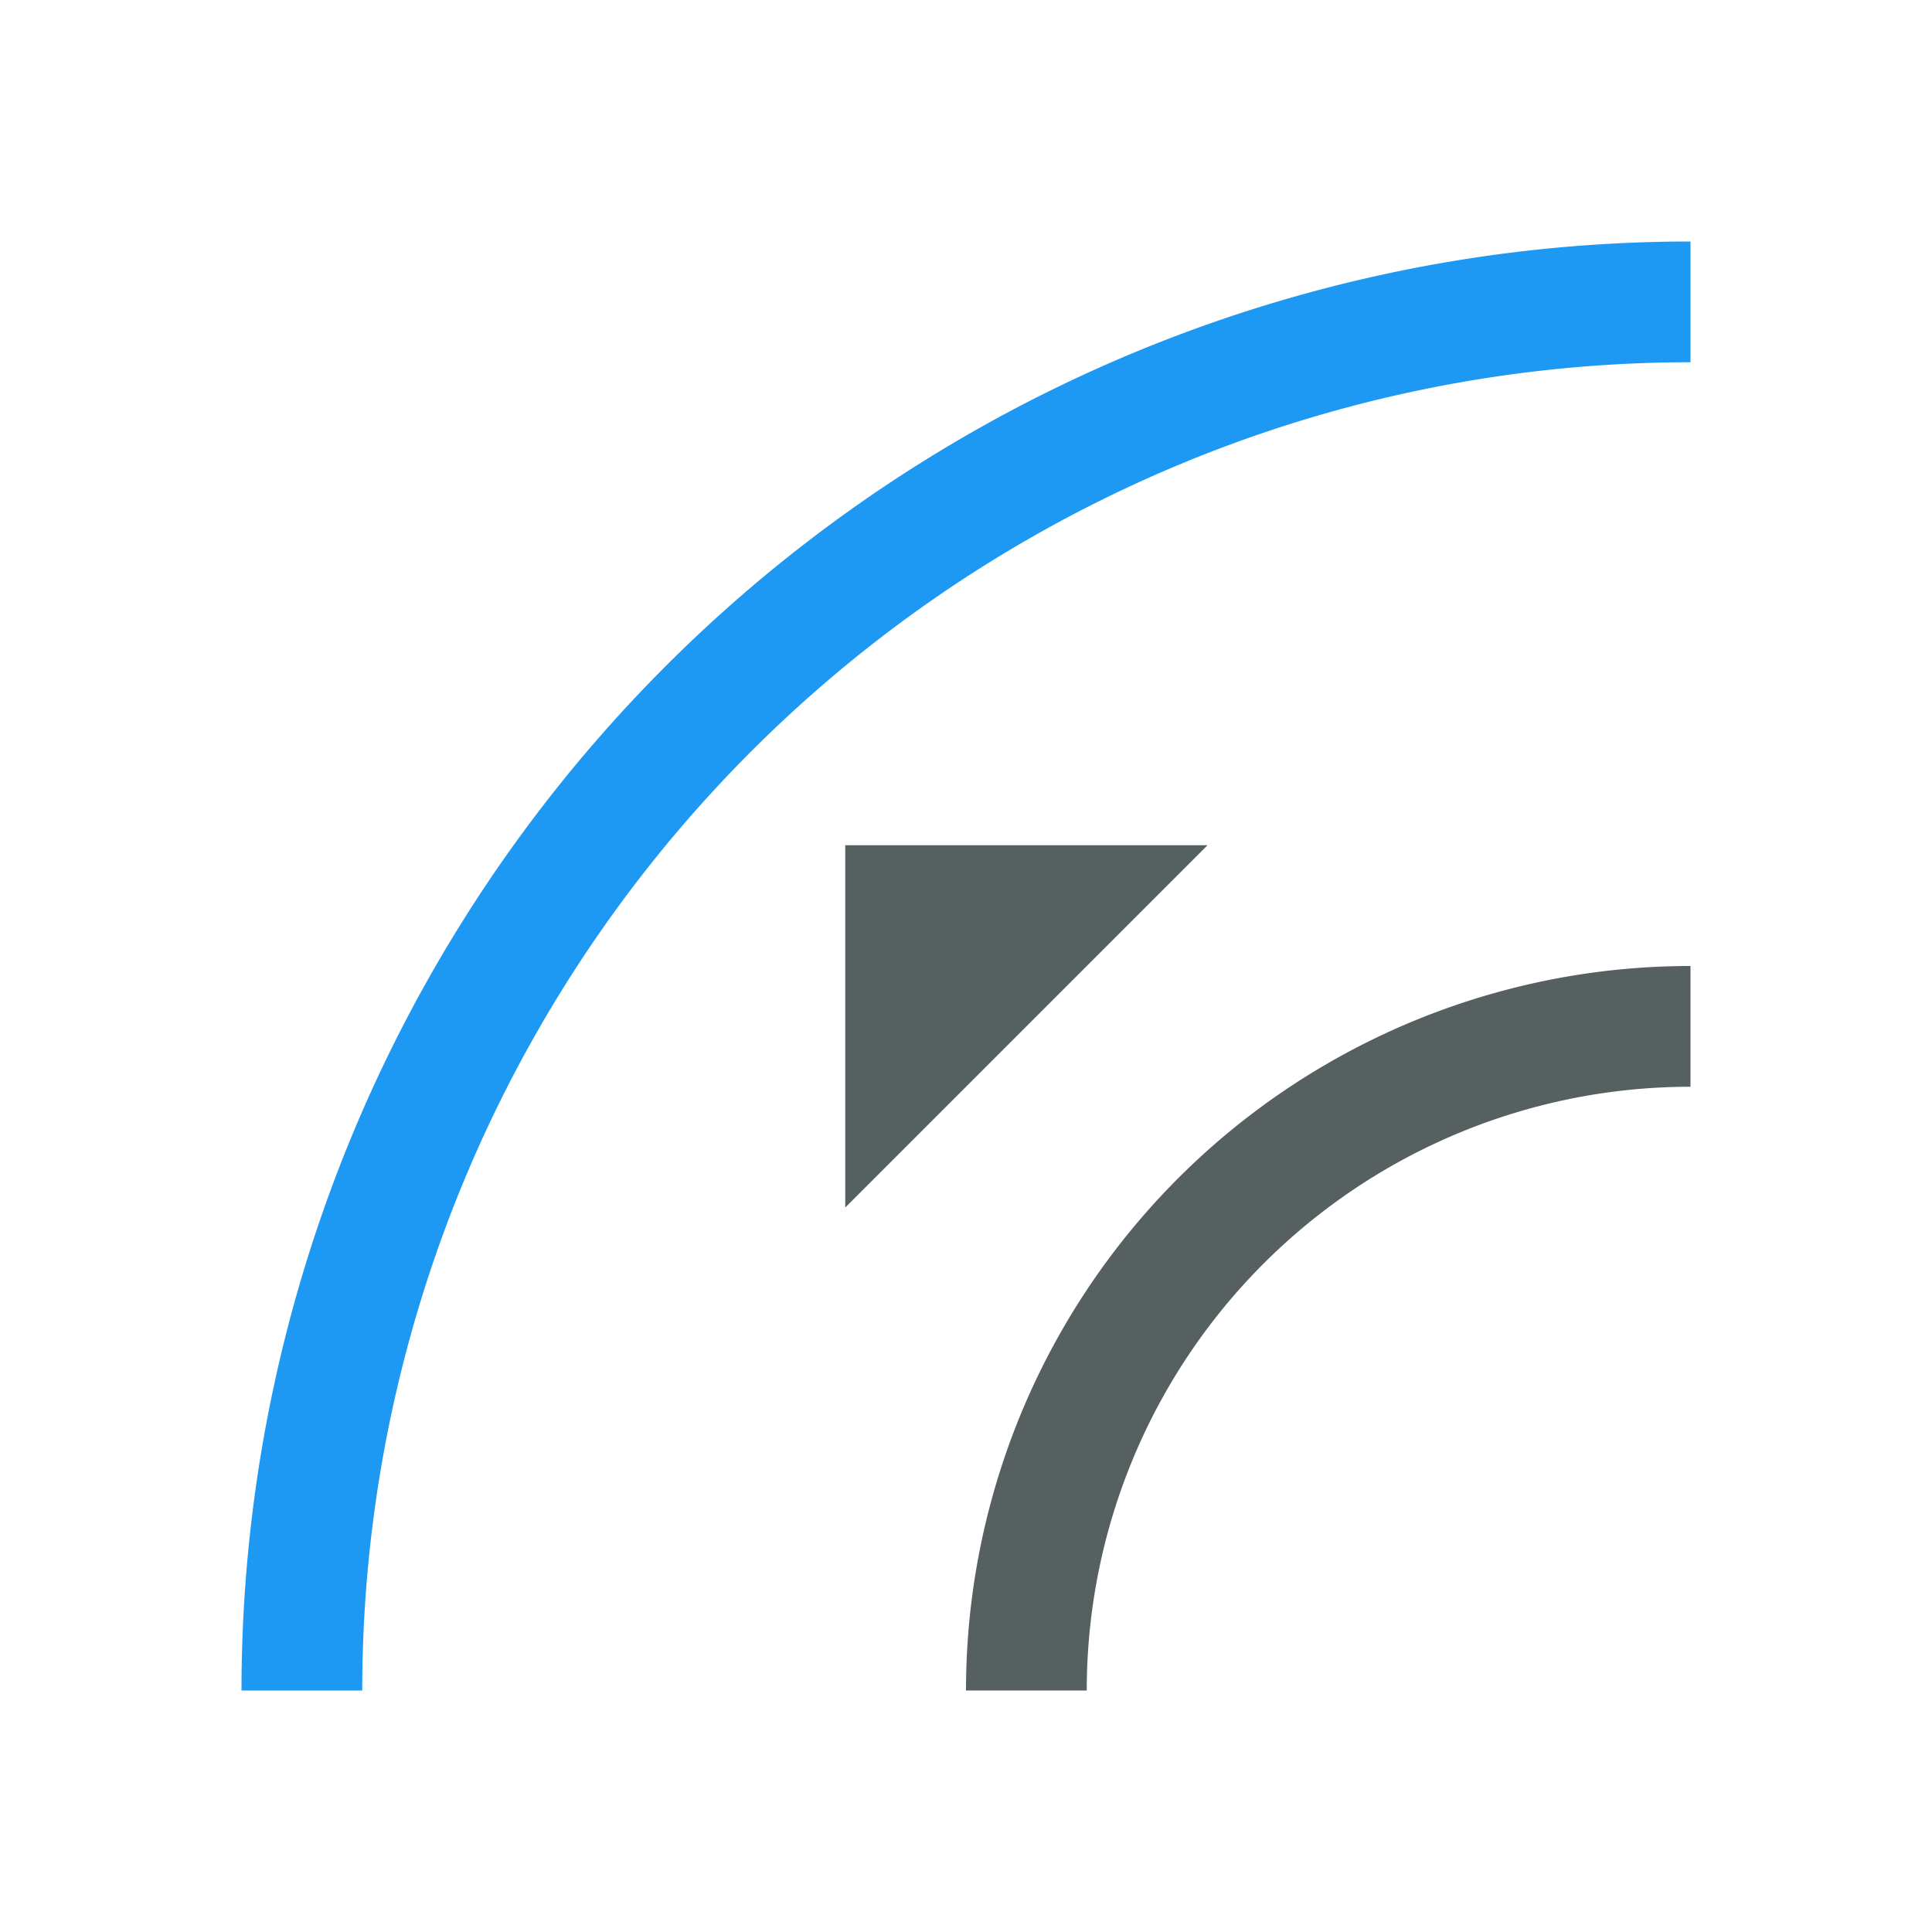<svg xmlns="http://www.w3.org/2000/svg" viewBox="0 0 16 16"><g transform="translate(-421.71-531.79)"><path d="M14 2A12 12 0 0 0 2 14H3A11 11 0 0 1 14 3V2" transform="translate(421.71 531.79)" fill="#1d99f3"/><g fill="#566060"><path d="m428.71 541.79l3-3h-3z" color="#566060"/><path d="M14 8A6 6 0 0 0 8 14H9A5 5 0 0 1 14 9V8" transform="translate(421.71 531.79)"/></g></g></svg>